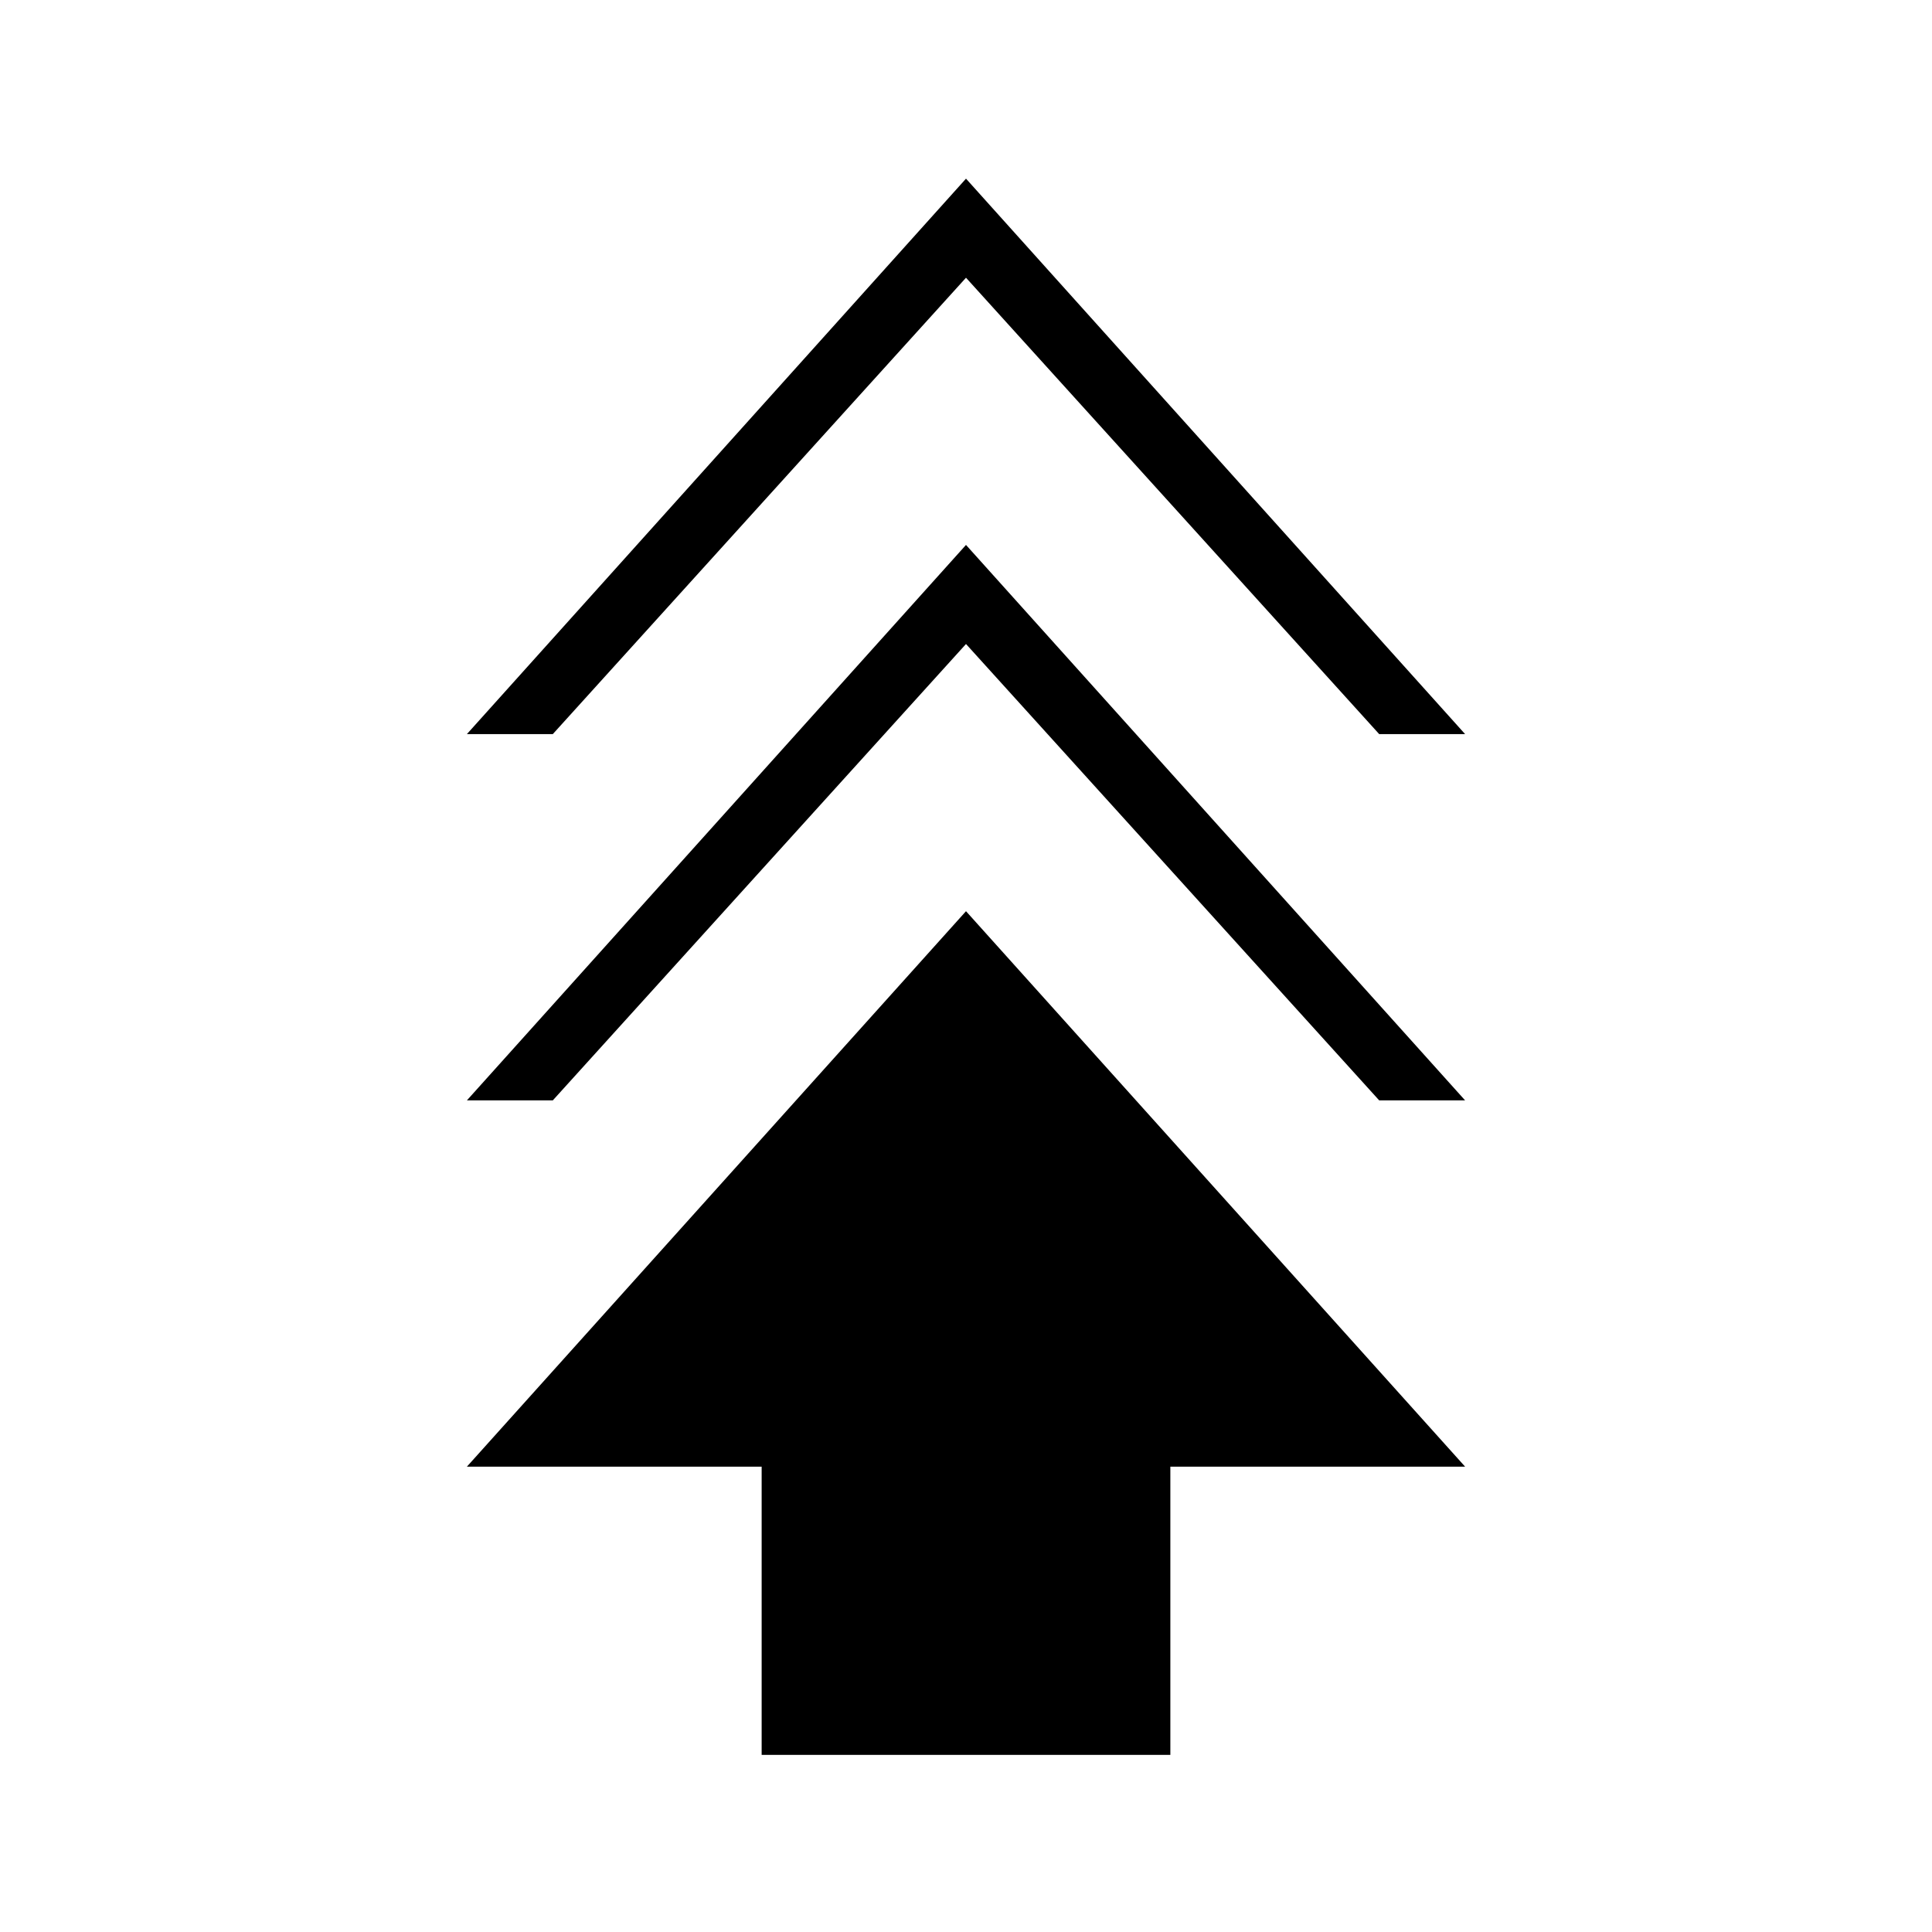 <svg xmlns="http://www.w3.org/2000/svg" height="20" viewBox="0 -960 960 960" width="20"><path d="M378.46-88v-143.23H232l248-276 248 276H581.54V-88H378.46ZM232-413.23l248-276 248 276h-42.69L480-640 274.69-413.23H232Zm0-182 248-276 248 276h-42.69L480-822 274.69-595.23H232Z"/></svg>